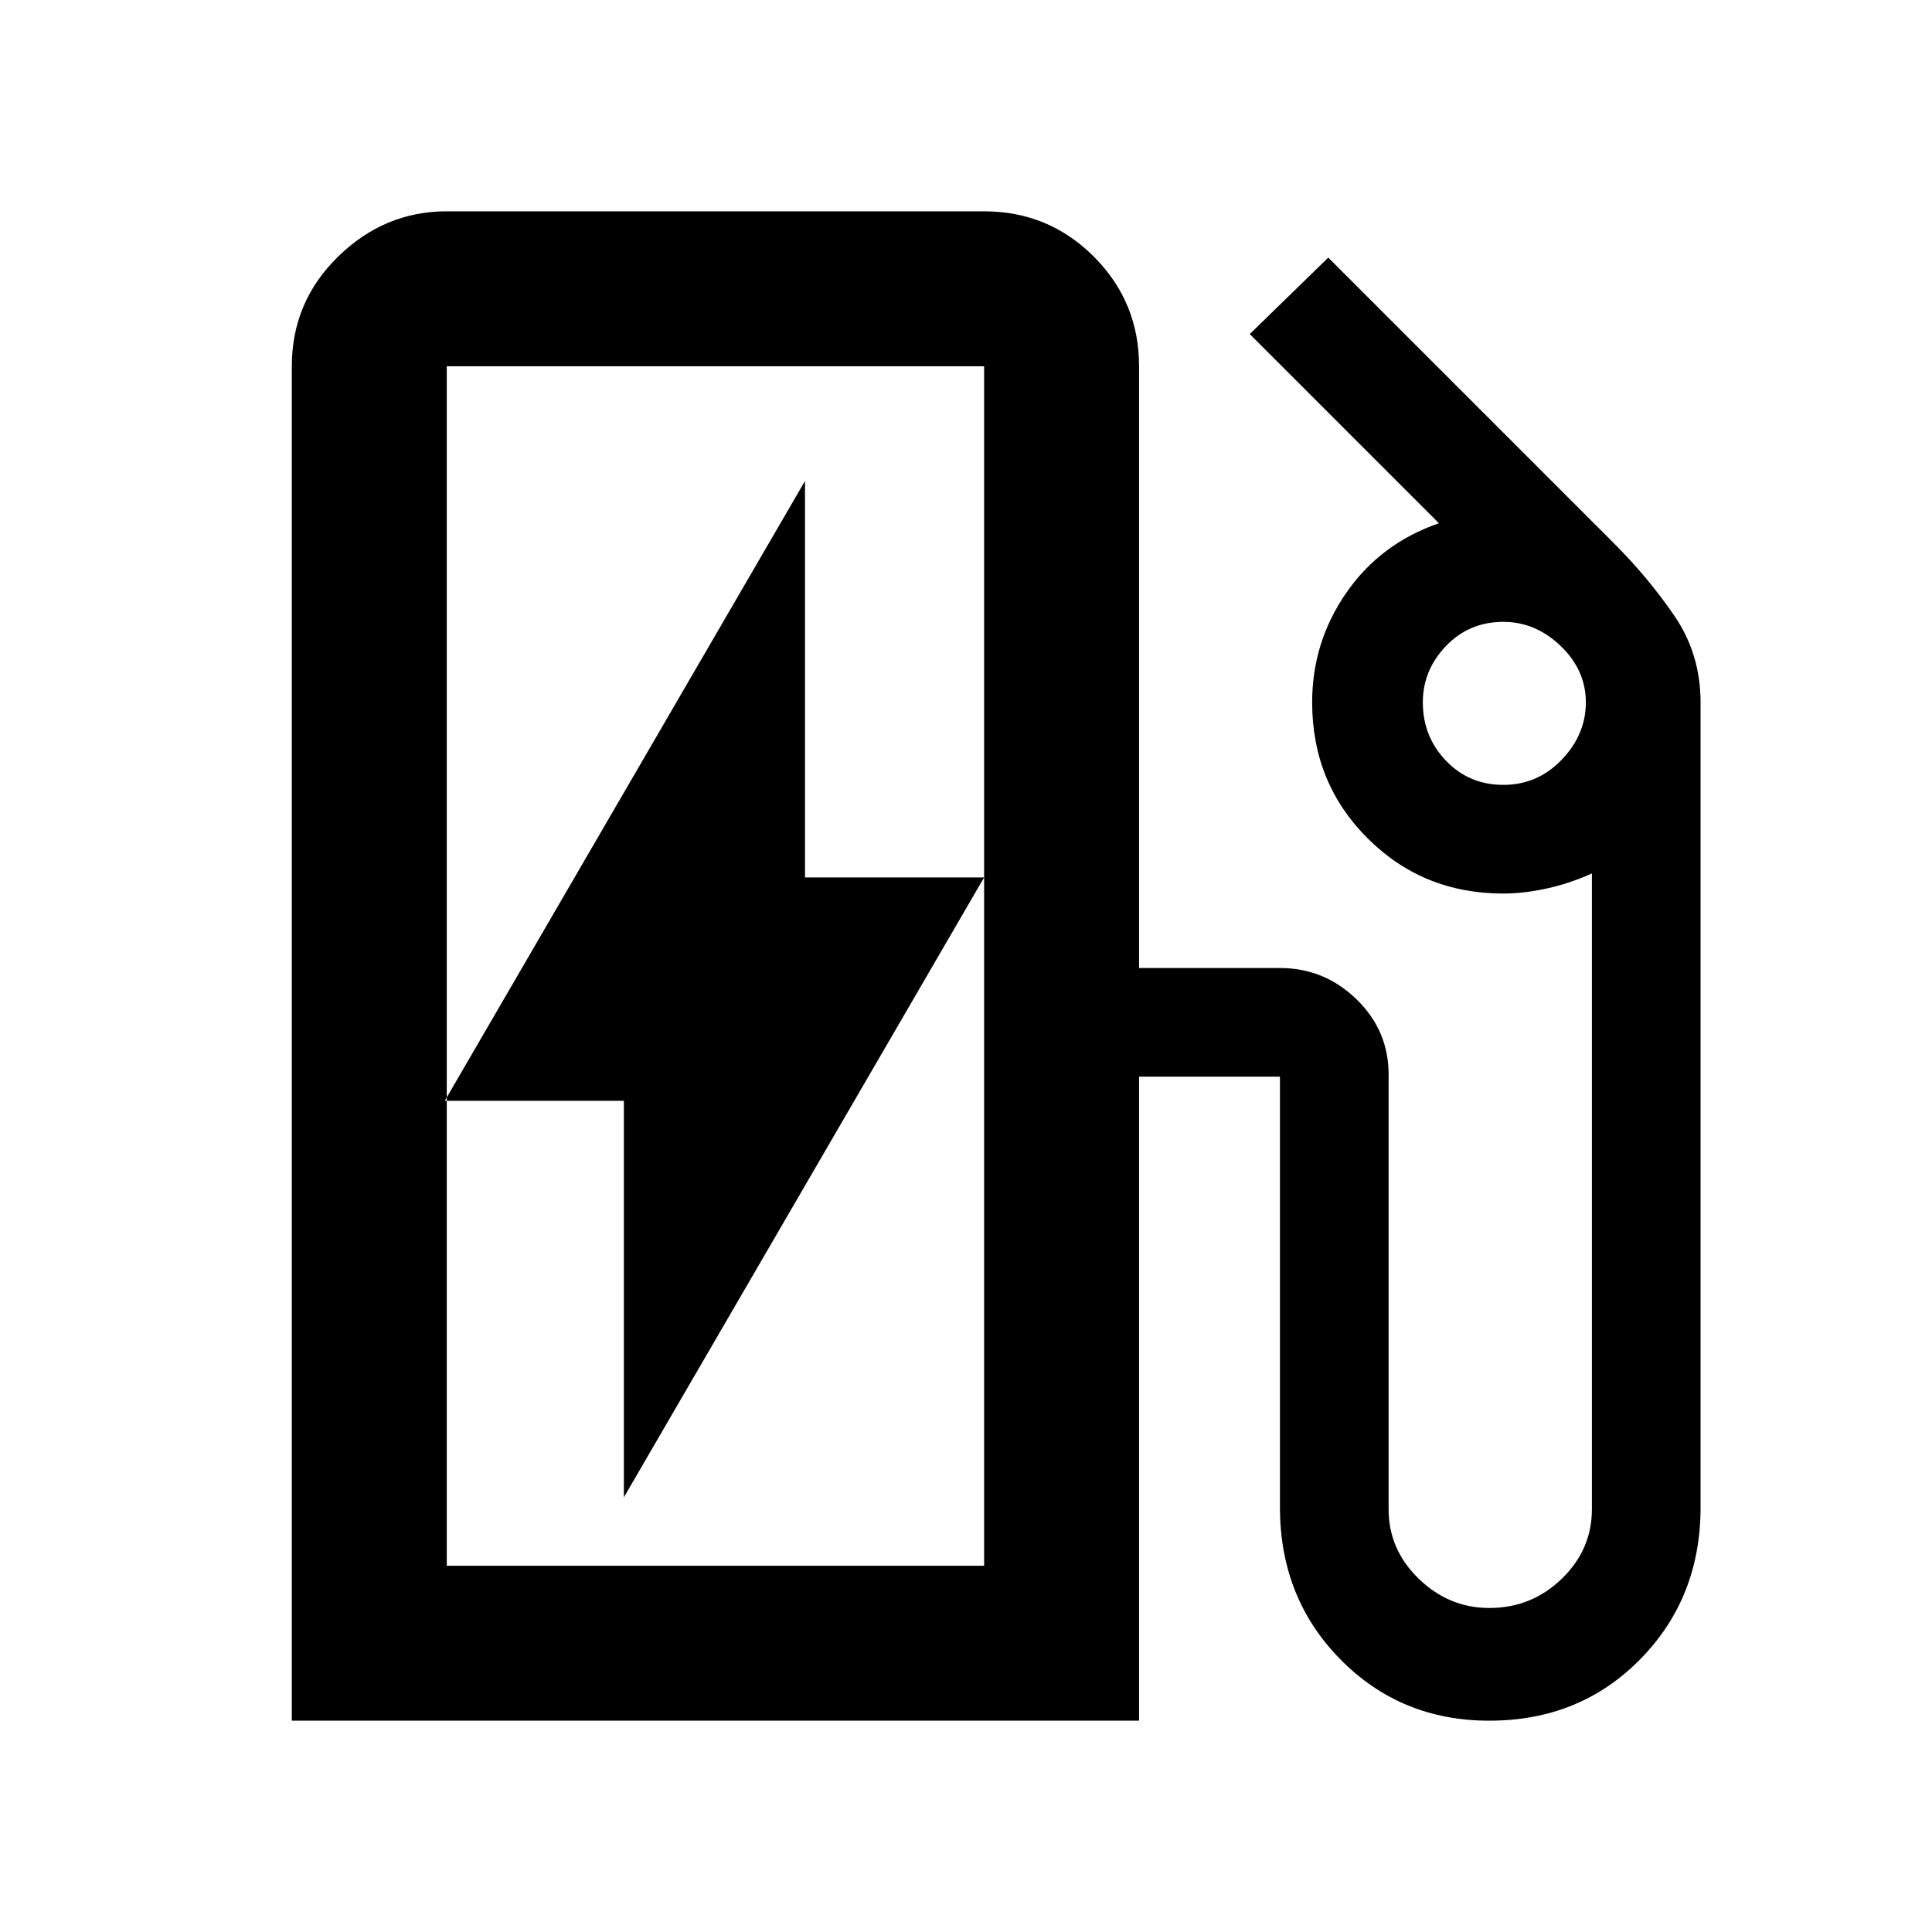 <svg xmlns="http://www.w3.org/2000/svg" height="48" width="48"><path d="M11.1 38.9H24.45V9.1Q24.45 9.1 24.45 9.1Q24.45 9.1 24.45 9.1H11.1Q11.1 9.1 11.1 9.1Q11.1 9.1 11.1 9.1ZM15.5 37.2 24.45 21.8H20V11.95L11.05 27.35H15.5ZM7.25 42.75V9.1Q7.25 7.5 8.4 6.375Q9.55 5.25 11.1 5.25H24.45Q26.05 5.25 27.175 6.375Q28.3 7.5 28.3 9.1V24.05H31.8Q32.9 24.05 33.7 24.825Q34.5 25.6 34.5 26.7V37.5Q34.5 38.5 35.25 39.225Q36 39.95 37 39.95Q38.05 39.95 38.8 39.225Q39.55 38.5 39.55 37.5V21.7Q39 21.95 38.425 22.075Q37.85 22.2 37.35 22.2Q35.35 22.2 33.975 20.825Q32.6 19.45 32.6 17.45Q32.6 15.95 33.45 14.725Q34.3 13.5 35.75 13L31.05 8.3L33 6.4L40.1 13.5Q40.95 14.35 41.6 15.3Q42.25 16.25 42.25 17.45V37.45Q42.25 39.7 40.75 41.225Q39.25 42.75 37 42.75Q34.8 42.75 33.3 41.225Q31.8 39.7 31.8 37.45V26.75Q31.8 26.75 31.8 26.75Q31.8 26.75 31.8 26.75H28.3V42.75ZM24.45 38.9H11.1Q11.1 38.9 11.1 38.9Q11.1 38.9 11.1 38.9H24.45Q24.45 38.9 24.45 38.9Q24.45 38.9 24.45 38.9ZM37.35 19.5Q38.2 19.5 38.8 18.875Q39.4 18.25 39.4 17.45Q39.4 16.65 38.775 16.05Q38.15 15.45 37.35 15.45Q36.5 15.45 35.925 16.05Q35.35 16.65 35.35 17.45Q35.35 18.3 35.925 18.9Q36.5 19.5 37.35 19.5Z"/></svg>